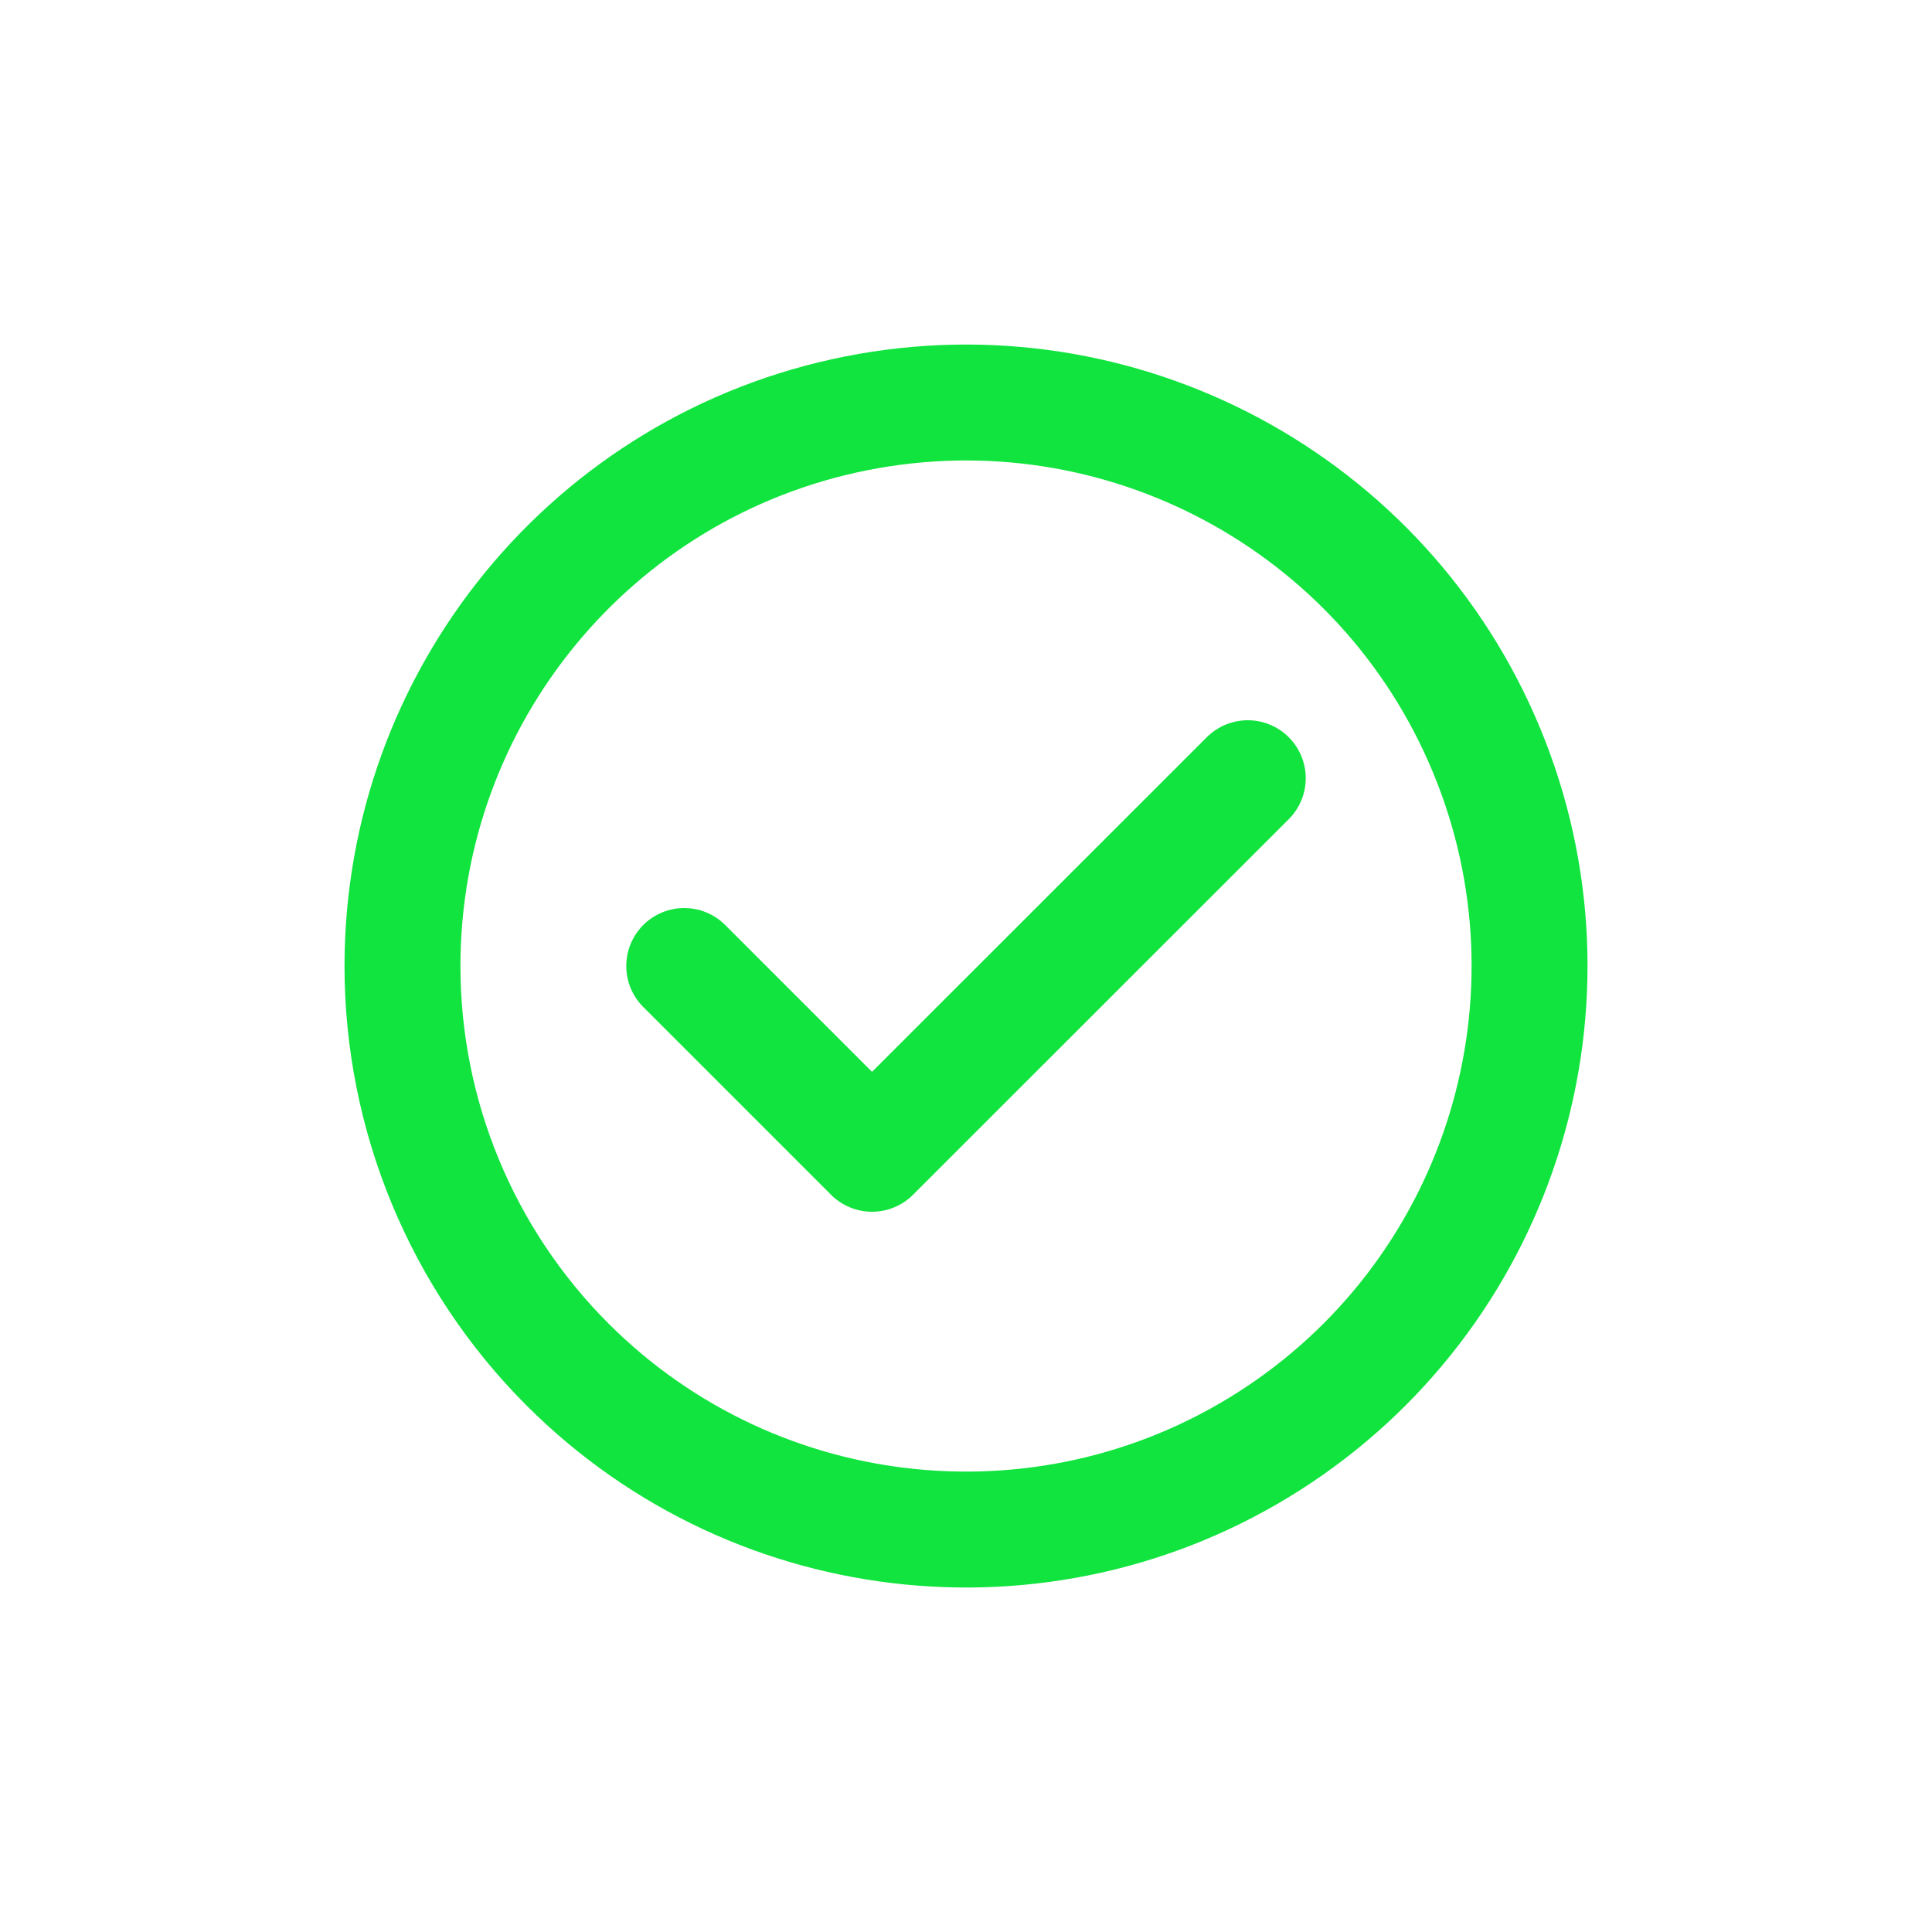 <svg width="25" height="25" viewBox="0 0 25 25" fill="none" xmlns="http://www.w3.org/2000/svg">
<path fill-rule="evenodd" clip-rule="evenodd" d="M5.208 12.5C5.209 9.022 7.666 6.027 11.078 5.349C14.49 4.671 17.906 6.497 19.237 9.711C20.568 12.925 19.443 16.631 16.551 18.564C13.658 20.496 9.803 20.116 7.344 17.657C5.976 16.289 5.208 14.434 5.208 12.5Z" stroke="#11e43e" stroke-width="1.5" stroke-linecap="round" stroke-linejoin="round"/>
<path d="M8.854 12.5L11.284 14.93L16.146 10.07" stroke="#11e43e" stroke-width="1.5" stroke-linecap="round" stroke-linejoin="round"/>
</svg>

